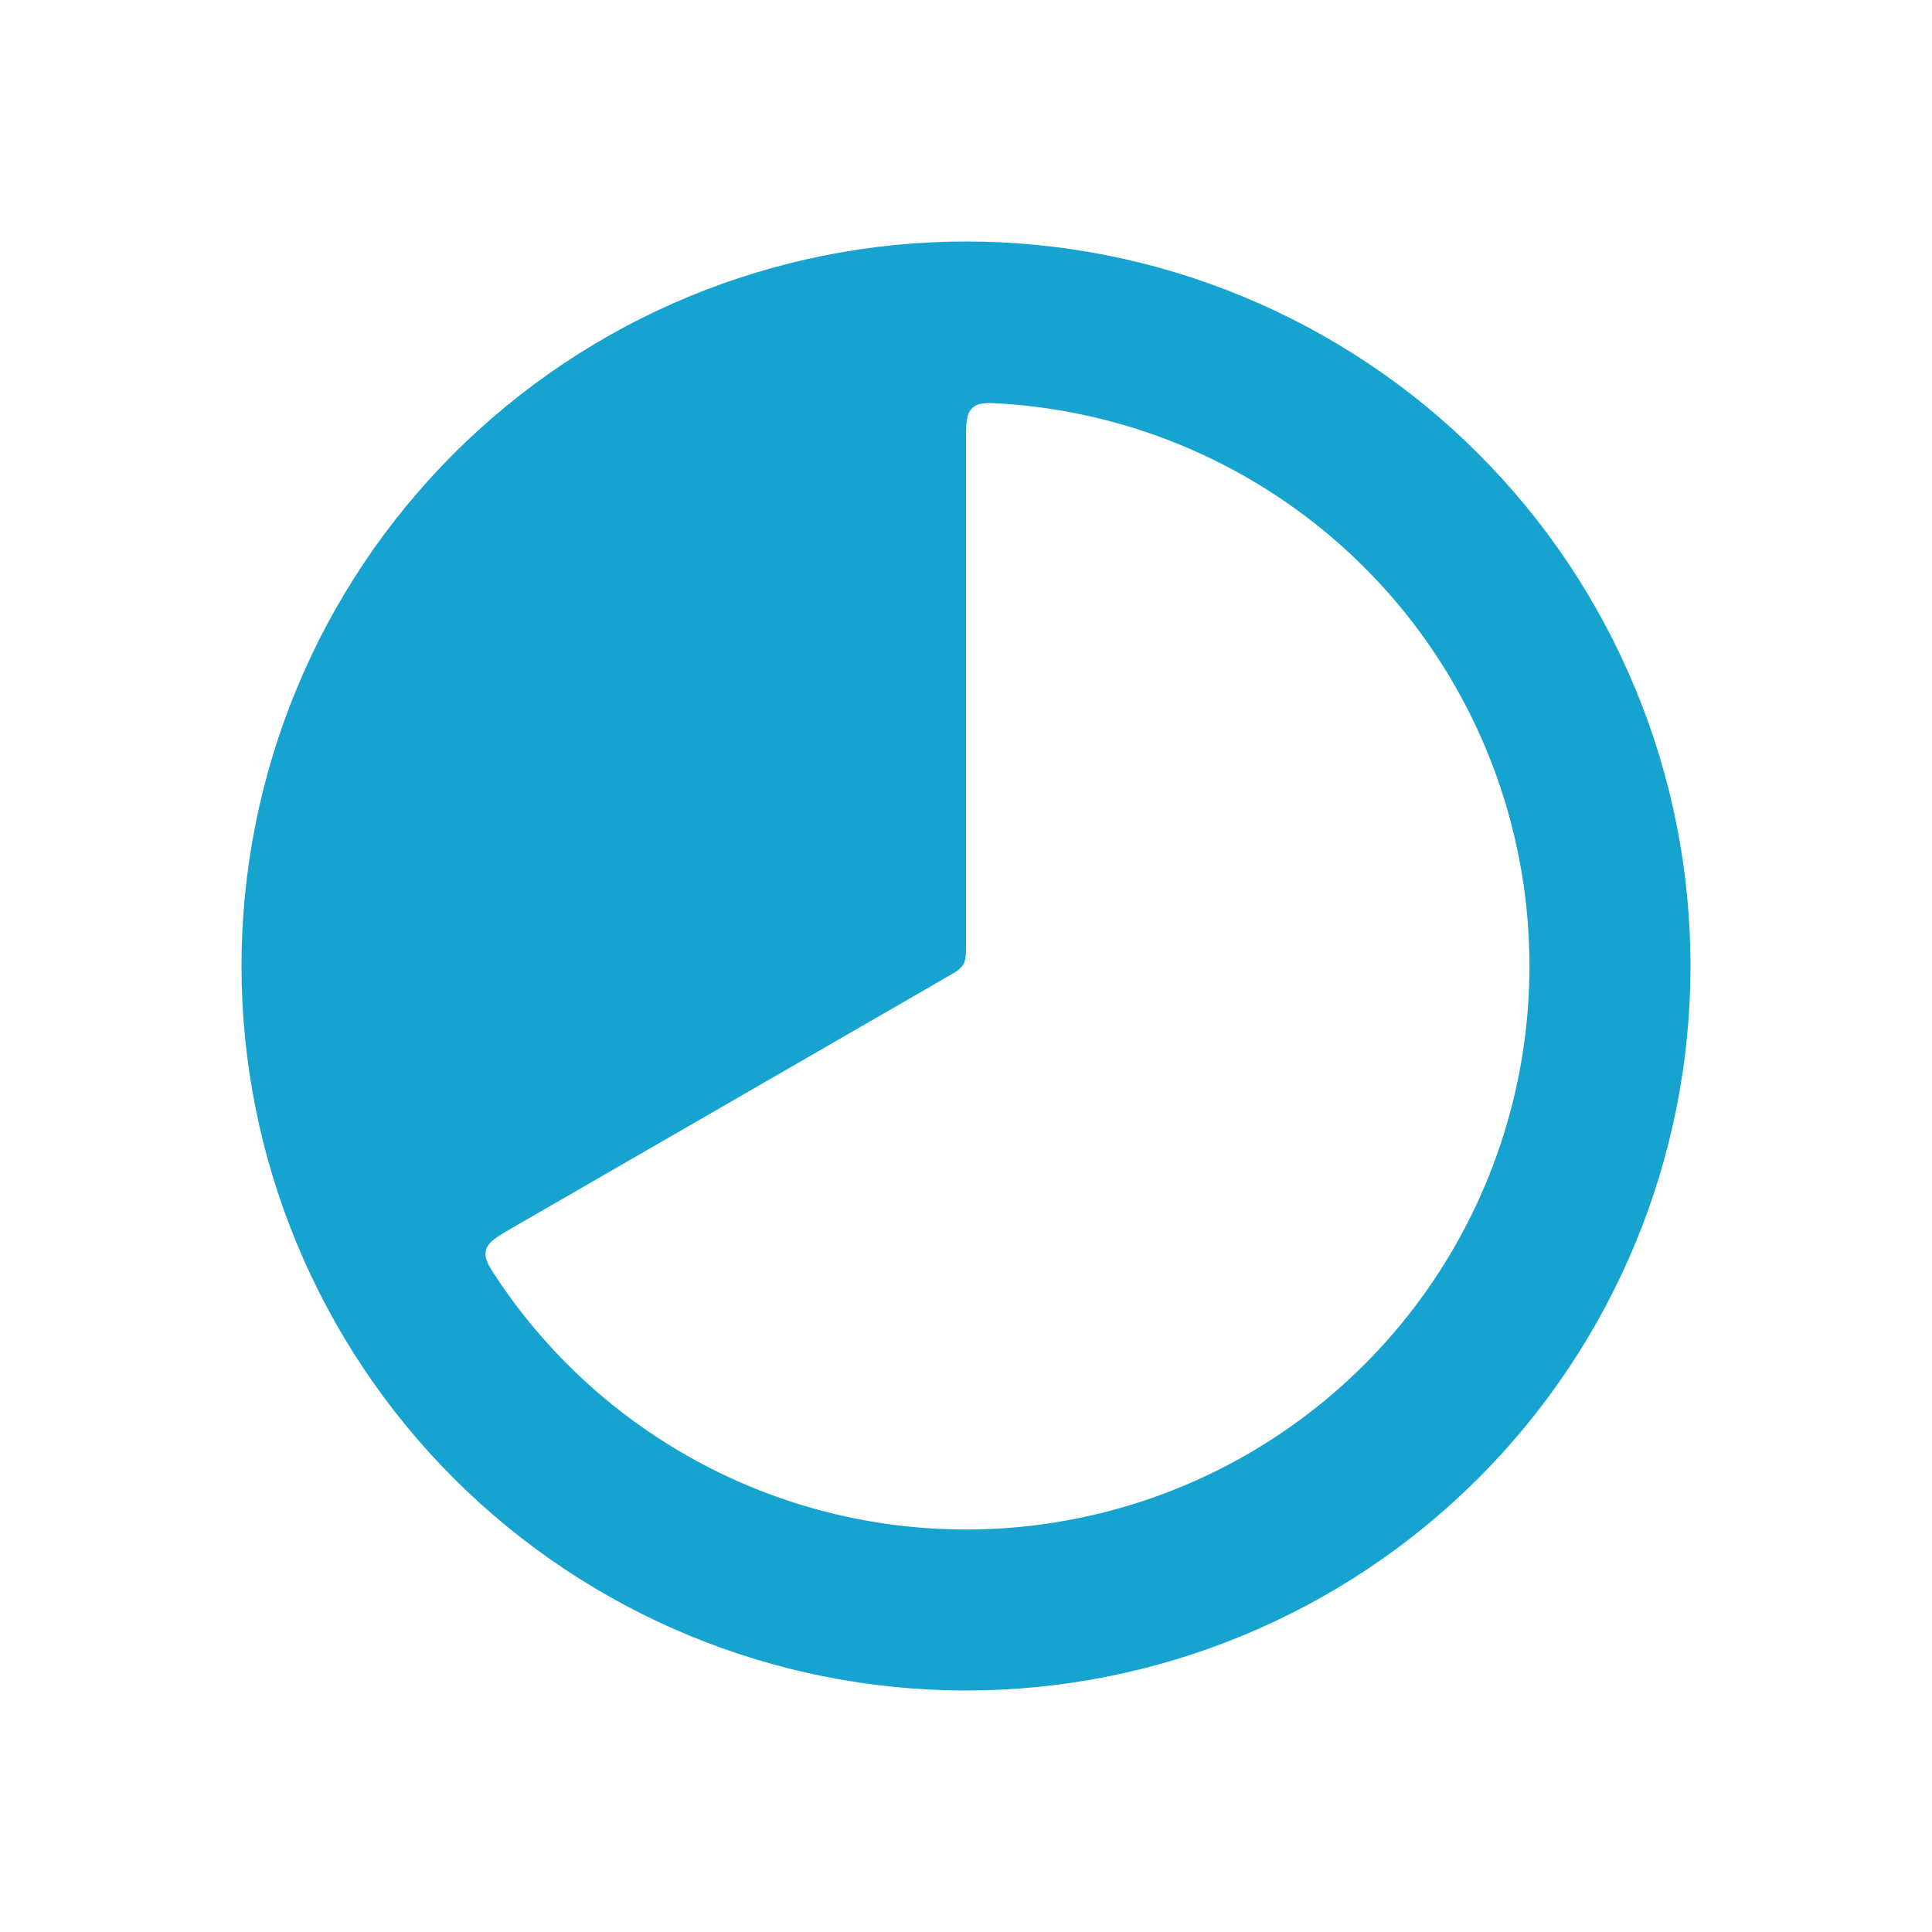 <svg width="25" height="25" viewBox="0 0 25 25" fill="none" xmlns="http://www.w3.org/2000/svg">
<path fill-rule="evenodd" clip-rule="evenodd" d="M12.5 21.875C13.731 21.875 14.95 21.633 16.088 21.161C17.225 20.69 18.259 20 19.129 19.129C20 18.259 20.69 17.225 21.161 16.088C21.633 14.95 21.875 13.731 21.875 12.5C21.875 11.269 21.633 10.05 21.161 8.912C20.69 7.775 20 6.741 19.129 5.871C18.259 5 17.225 4.31 16.088 3.839C14.95 3.367 13.731 3.125 12.5 3.125C10.014 3.125 7.629 4.113 5.871 5.871C4.113 7.629 3.125 10.014 3.125 12.5C3.125 14.986 4.113 17.371 5.871 19.129C7.629 20.887 10.014 21.875 12.5 21.875ZM12.583 5.279C12.5 5.356 12.5 5.479 12.5 5.729V12.199C12.5 12.346 12.5 12.42 12.465 12.48C12.43 12.541 12.367 12.577 12.24 12.65L6.635 15.885C6.421 16.01 6.312 16.073 6.287 16.182C6.263 16.293 6.329 16.391 6.461 16.587C7.154 17.611 8.096 18.441 9.197 19.001C10.299 19.561 11.525 19.831 12.76 19.787C13.995 19.743 15.199 19.386 16.258 18.749C17.317 18.112 18.197 17.216 18.814 16.146C19.432 15.076 19.768 13.866 19.79 12.631C19.812 11.395 19.52 10.174 18.941 9.082C18.362 7.991 17.515 7.064 16.479 6.39C15.443 5.716 14.254 5.315 13.021 5.227C12.784 5.21 12.667 5.202 12.583 5.279Z" fill="#17A3D0"/>
</svg>
